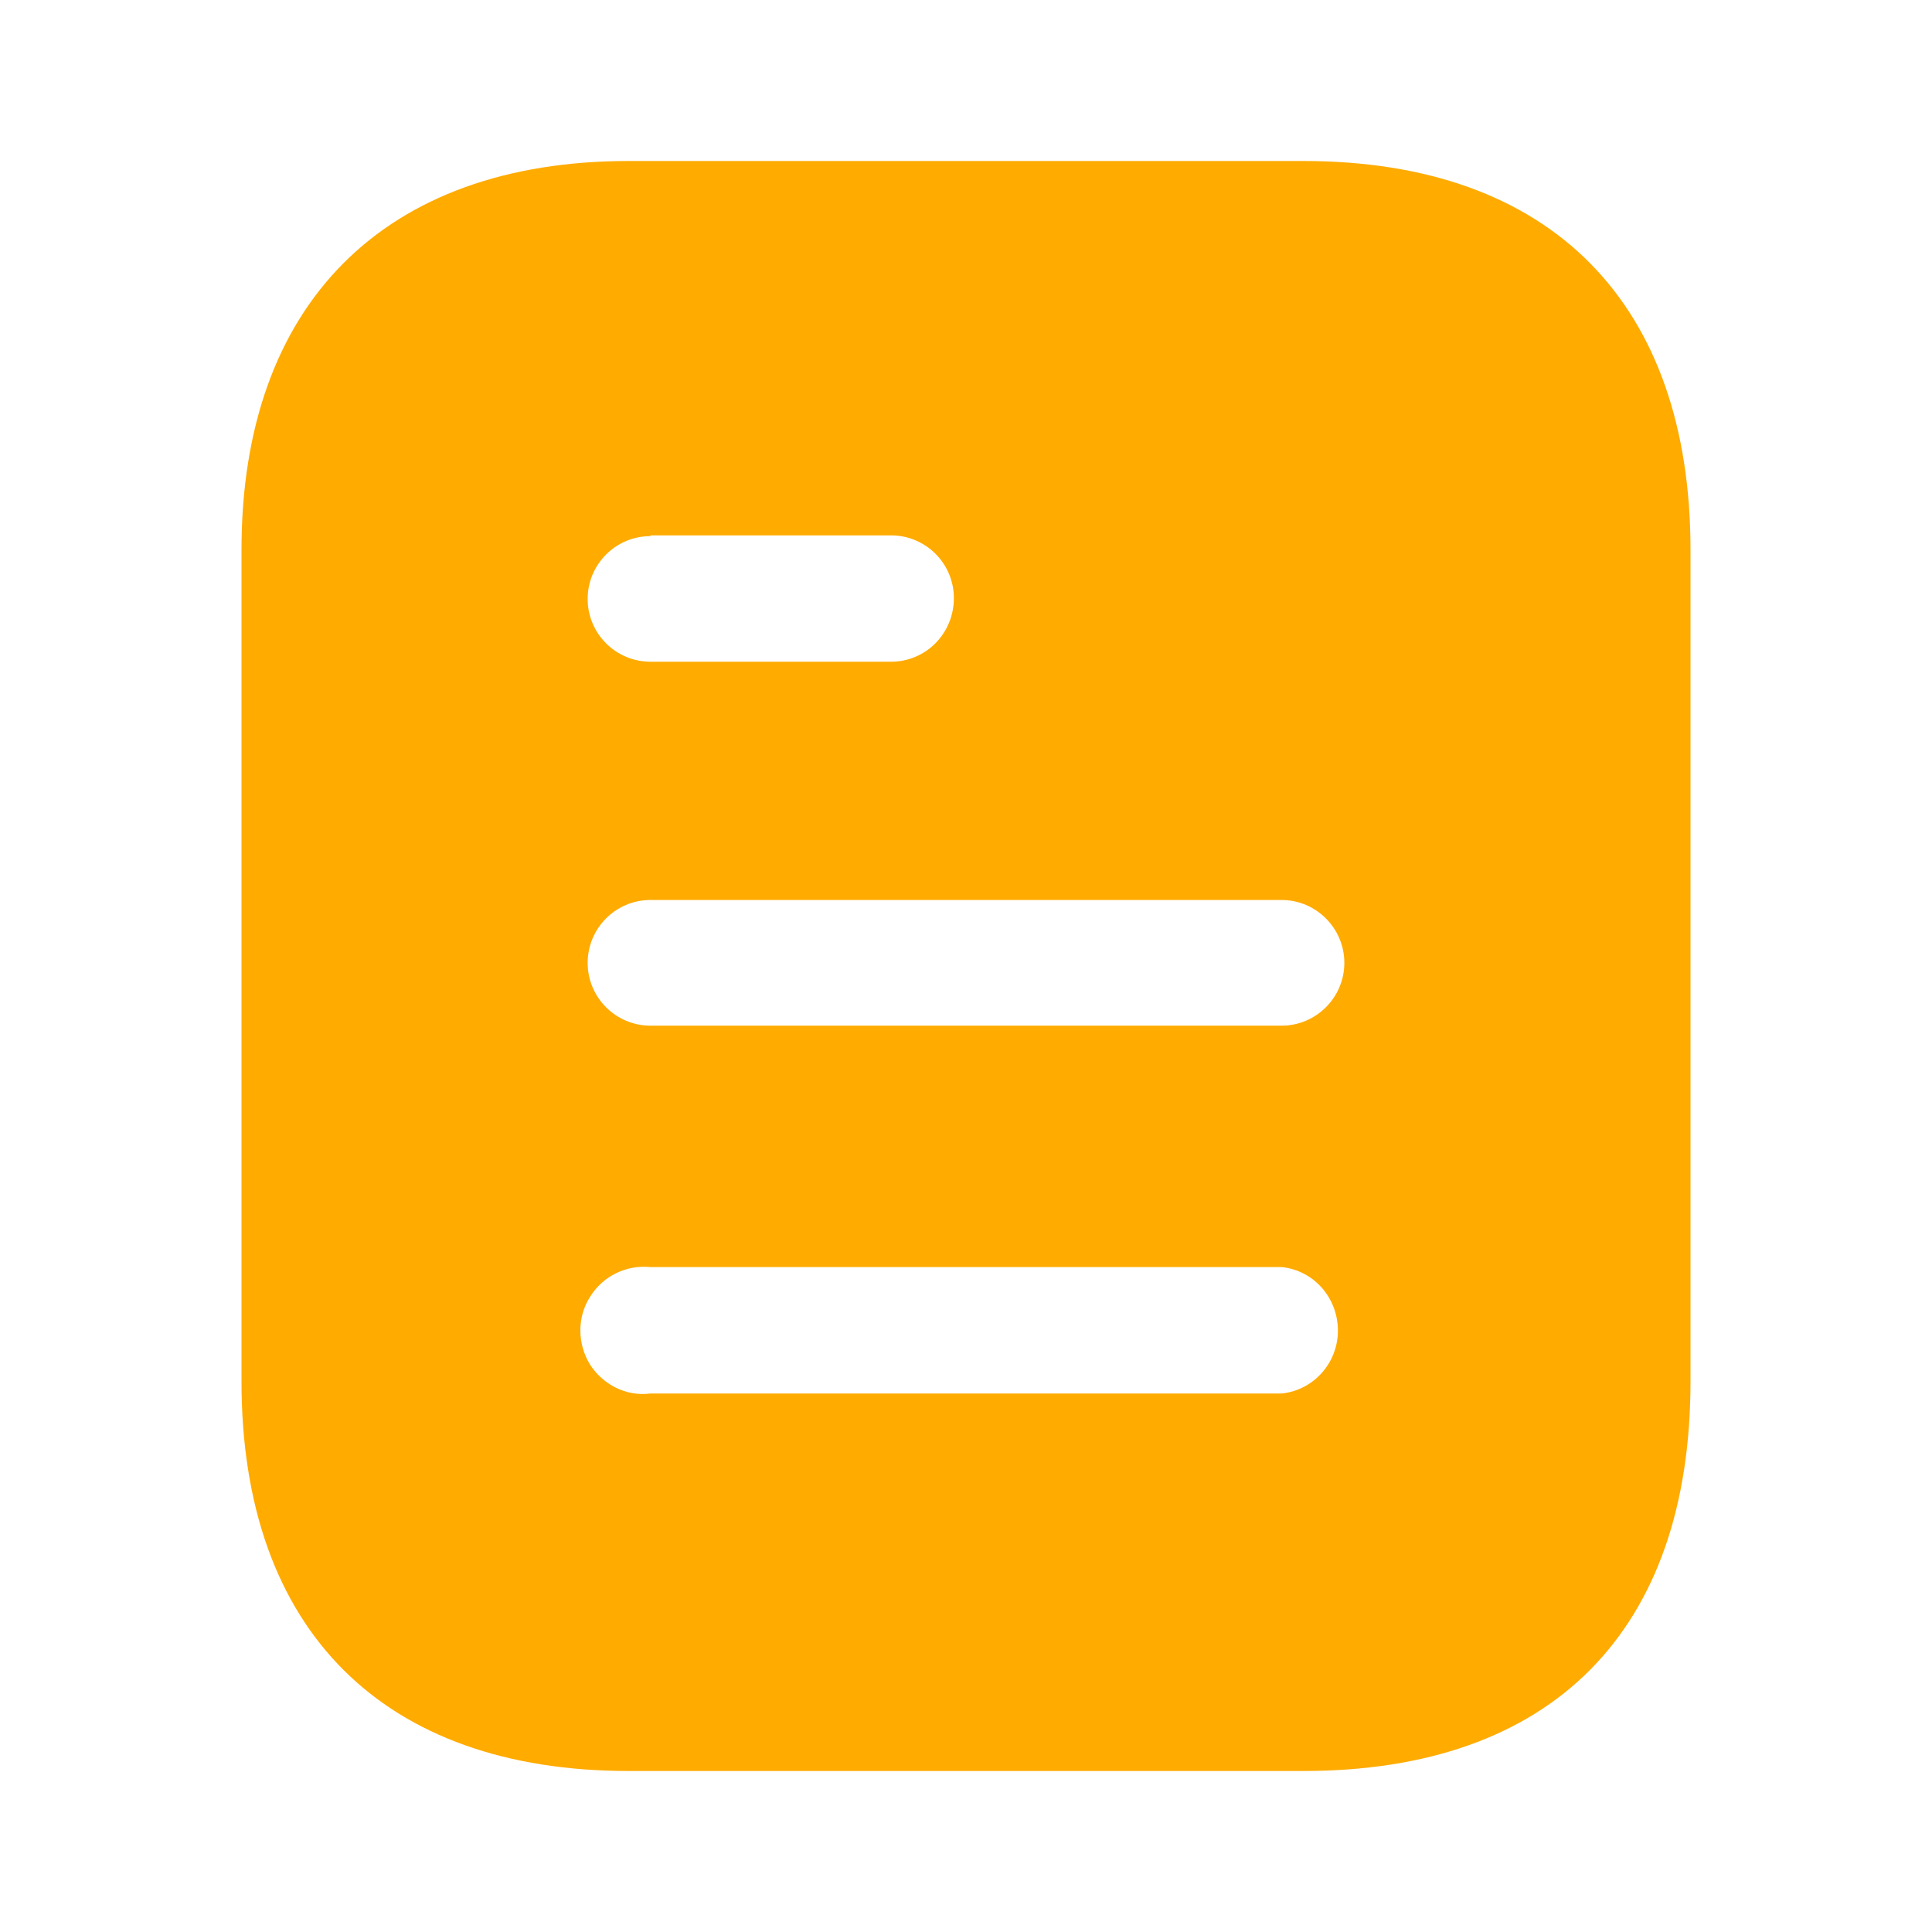 <svg
  width="18"
  height="18"
  viewBox="0 0 18 18"
  fill="none"
  xmlns="http://www.w3.org/2000/svg"
>
  <path
    fill-rule="evenodd"
    clip-rule="evenodd"
    d="M5.857 1.5H12.143C14.46 1.5 15.75 2.835 15.75 5.122V12.87C15.75 15.195 14.46 16.5 12.143 16.5H5.857C3.578 16.5 2.25 15.195 2.25 12.87V5.122C2.25 2.835 3.578 1.5 5.857 1.5ZM6.06 4.995V4.988H8.302C8.625 4.988 8.887 5.25 8.887 5.572C8.887 5.903 8.625 6.165 8.302 6.165H6.06C5.737 6.165 5.475 5.903 5.475 5.58C5.475 5.258 5.737 4.995 6.06 4.995ZM6.06 9.556H11.94C12.262 9.556 12.525 9.293 12.525 8.971C12.525 8.648 12.262 8.385 11.94 8.385H6.06C5.737 8.385 5.475 8.648 5.475 8.971C5.475 9.293 5.737 9.556 6.06 9.556ZM6.06 12.983H11.94C12.239 12.953 12.465 12.697 12.465 12.398C12.465 12.09 12.239 11.835 11.94 11.805H6.06C5.835 11.783 5.617 11.888 5.497 12.083C5.377 12.27 5.377 12.518 5.497 12.713C5.617 12.9 5.835 13.013 6.06 12.983Z"
    fill="#FFAB00"
  />
</svg>
